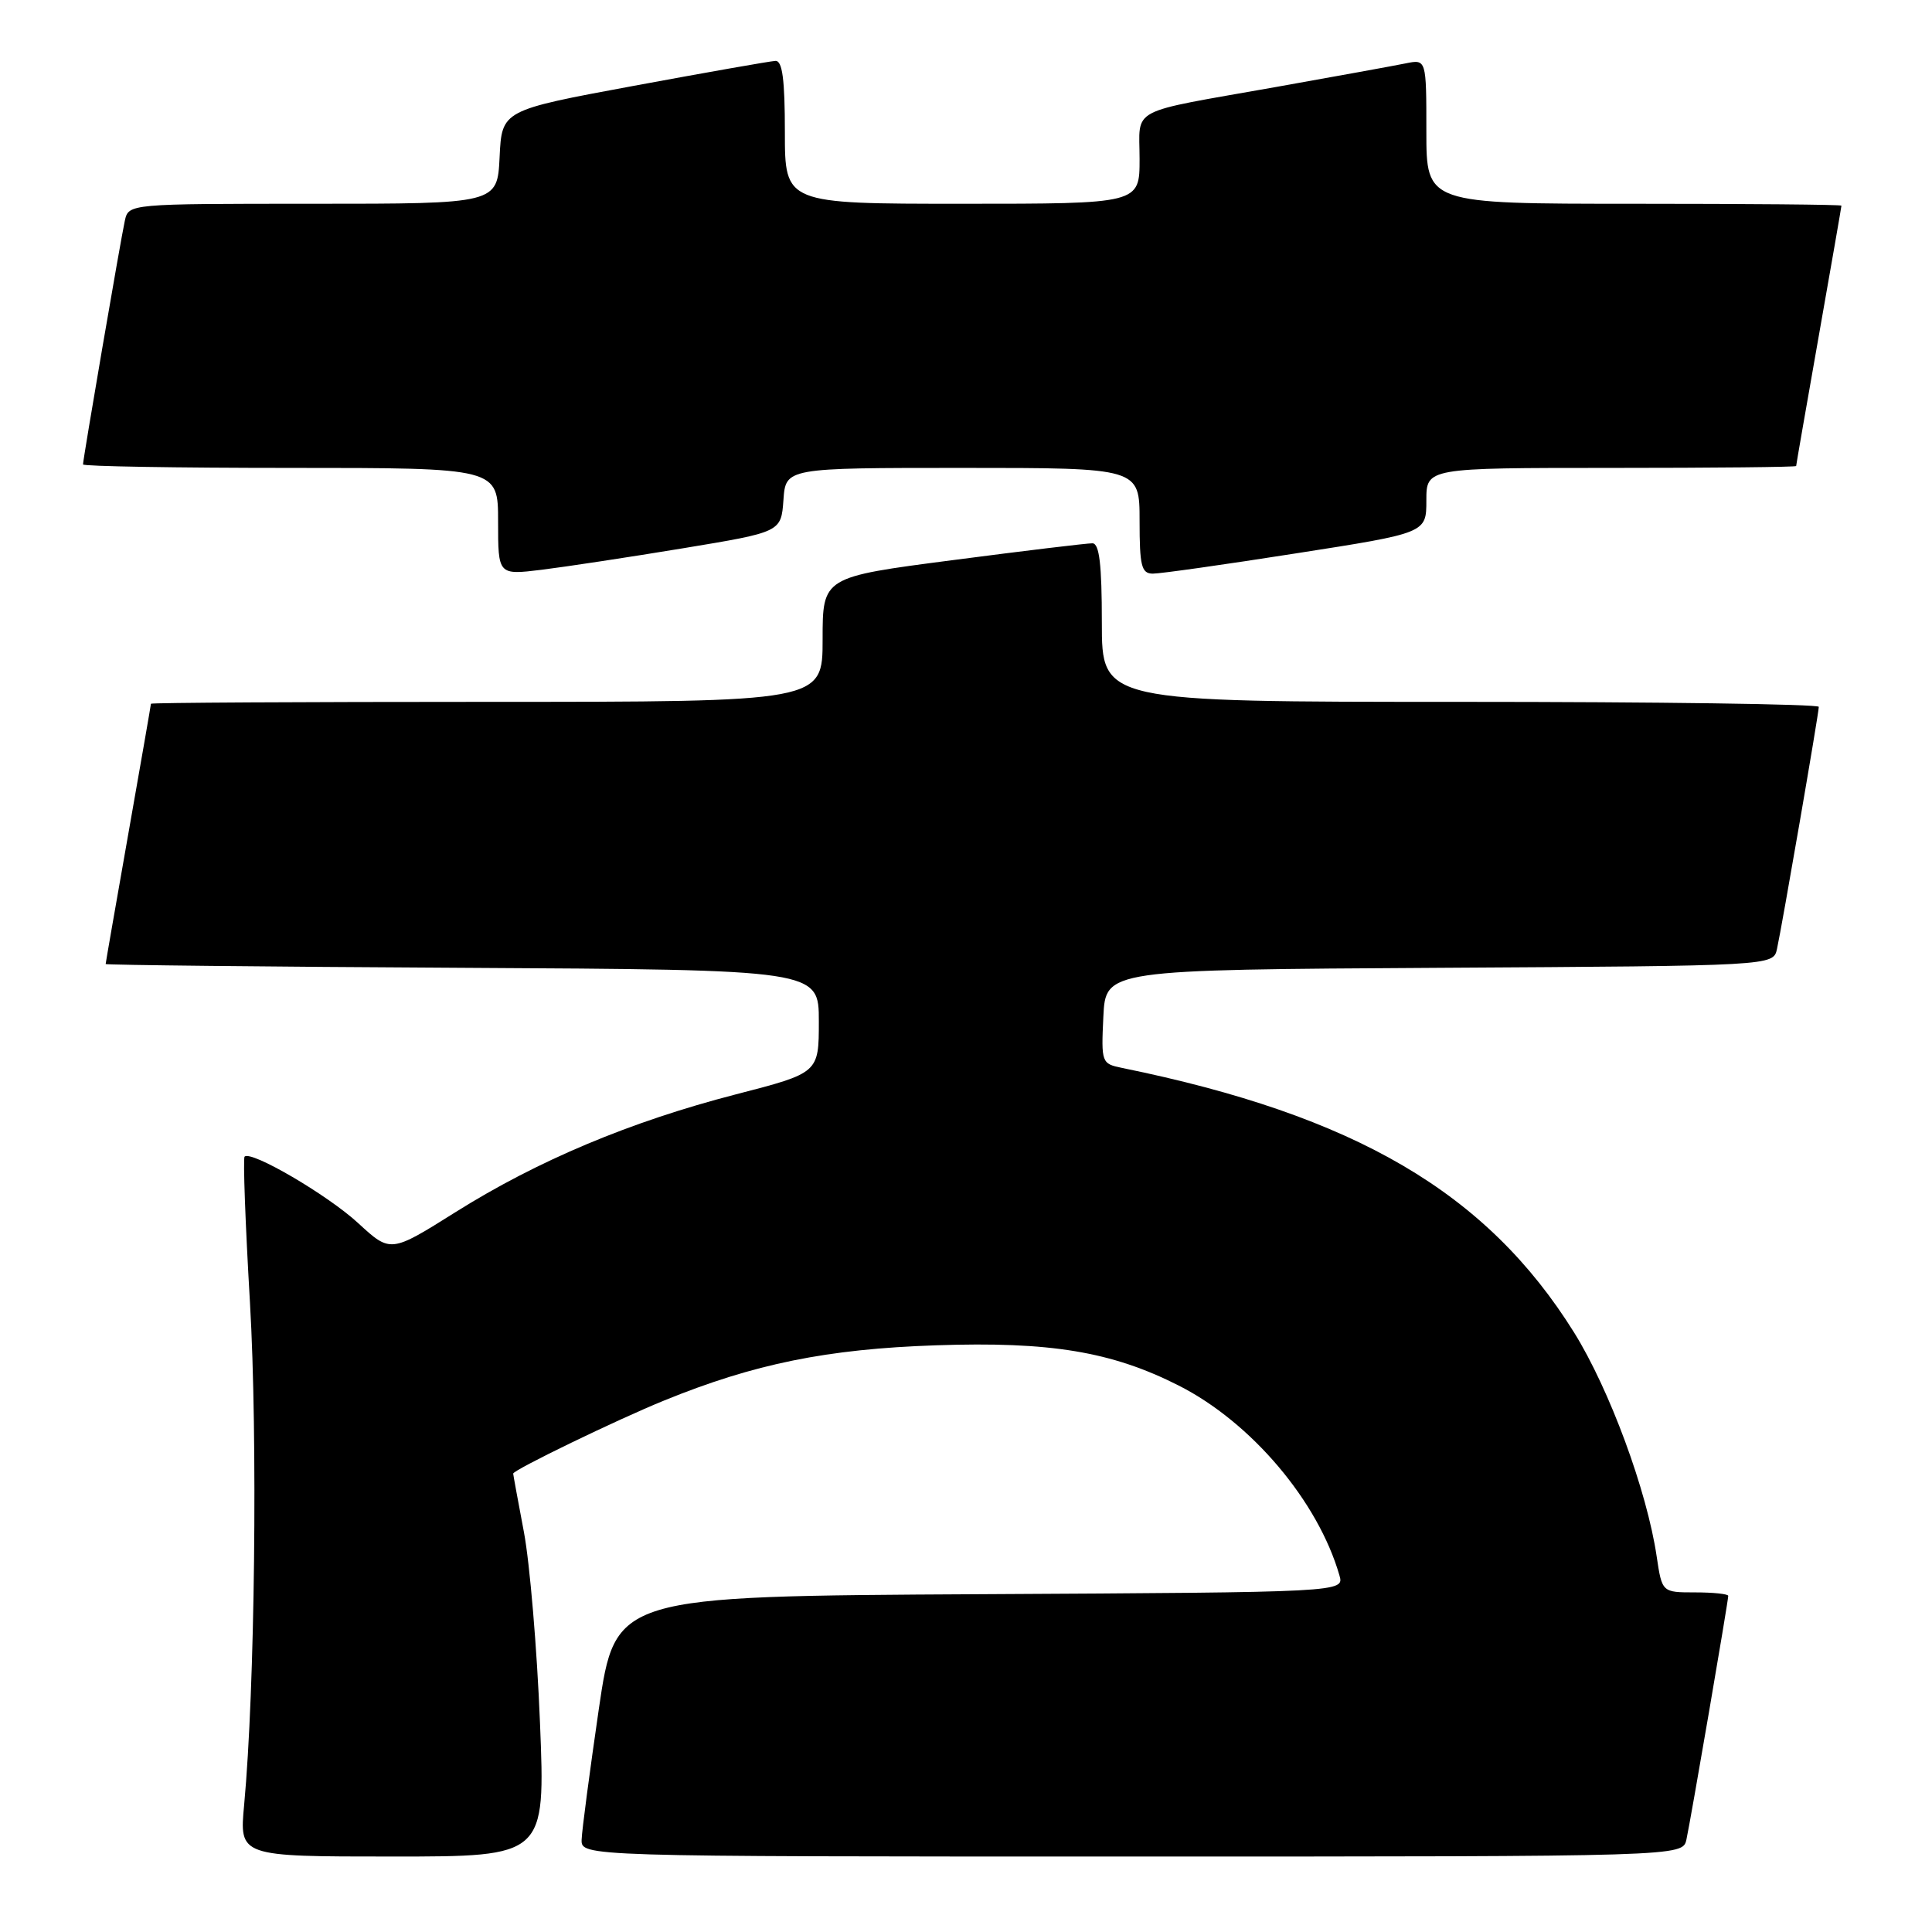 <?xml version="1.0" encoding="UTF-8" standalone="no"?>
<!DOCTYPE svg PUBLIC "-//W3C//DTD SVG 1.1//EN" "http://www.w3.org/Graphics/SVG/1.1/DTD/svg11.dtd" >
<svg xmlns="http://www.w3.org/2000/svg" xmlns:xlink="http://www.w3.org/1999/xlink" version="1.1" viewBox="0 0 256 256">
 <g >
 <path fill="currentColor"
d=" M 71.55 228.25 C 71.16 218.49 70.20 207.12 69.42 203.00 C 68.64 198.88 68.00 195.39 68.00 195.26 C 68.00 194.78 81.78 188.10 88.04 185.56 C 99.94 180.71 109.59 178.75 124.00 178.26 C 139.16 177.74 147.30 179.09 156.18 183.59 C 165.80 188.46 174.65 198.92 177.48 208.74 C 178.13 210.98 178.13 210.98 129.83 211.24 C 81.54 211.50 81.54 211.50 79.34 226.50 C 78.14 234.75 77.11 242.51 77.07 243.75 C 77.00 246.00 77.00 246.00 149.98 246.00 C 222.96 246.00 222.96 246.00 223.46 243.75 C 224.01 241.25 229.00 212.18 229.00 211.46 C 229.00 211.21 227.03 211.00 224.61 211.00 C 220.23 211.00 220.23 211.00 219.52 206.25 C 218.24 197.56 213.27 184.11 208.58 176.57 C 197.01 158.01 179.59 147.81 148.70 141.51 C 145.96 140.95 145.91 140.82 146.20 134.72 C 146.50 128.50 146.50 128.50 190.73 128.24 C 234.97 127.98 234.97 127.98 235.46 125.74 C 236.13 122.70 241.00 94.50 241.00 93.66 C 241.00 93.30 219.62 93.00 193.50 93.00 C 146.00 93.00 146.00 93.00 146.00 82.50 C 146.00 74.77 145.67 72.00 144.75 71.99 C 144.06 71.98 135.74 72.98 126.25 74.22 C 109.00 76.46 109.00 76.46 109.00 84.73 C 109.00 93.00 109.00 93.00 64.50 93.00 C 40.02 93.00 20.00 93.11 20.00 93.25 C 20.00 93.39 18.65 101.15 17.00 110.50 C 15.35 119.85 14.00 127.61 14.00 127.74 C 14.00 127.87 35.26 128.10 61.25 128.24 C 108.50 128.50 108.50 128.50 108.50 135.33 C 108.50 142.17 108.50 142.17 97.50 145.01 C 83.50 148.63 71.26 153.77 60.35 160.62 C 51.75 166.02 51.75 166.02 47.46 162.07 C 43.43 158.35 33.26 152.40 32.41 153.26 C 32.19 153.47 32.51 162.17 33.12 172.57 C 34.16 190.43 33.78 223.80 32.35 239.16 C 31.71 246.00 31.71 246.00 51.99 246.00 C 72.27 246.00 72.27 246.00 71.55 228.25 Z  M 90.50 72.65 C 103.50 70.50 103.50 70.50 103.81 66.25 C 104.11 62.00 104.11 62.00 127.56 62.00 C 151.00 62.00 151.00 62.00 151.00 69.00 C 151.00 75.00 151.25 76.00 152.75 76.01 C 153.71 76.02 162.26 74.81 171.75 73.32 C 189.00 70.63 189.00 70.63 189.00 66.31 C 189.00 62.00 189.00 62.00 213.50 62.00 C 226.97 62.00 238.00 61.89 238.00 61.75 C 238.00 61.61 239.35 53.85 241.00 44.50 C 242.65 35.15 244.00 27.39 244.00 27.25 C 244.00 27.11 231.62 27.00 216.50 27.00 C 189.00 27.00 189.00 27.00 189.00 17.42 C 189.00 7.84 189.00 7.84 186.25 8.40 C 184.74 8.71 176.97 10.12 169.00 11.54 C 149.22 15.05 151.00 14.11 151.00 21.07 C 151.00 27.00 151.00 27.00 127.50 27.00 C 104.00 27.00 104.00 27.00 104.00 17.50 C 104.00 10.53 103.67 8.02 102.75 8.07 C 102.06 8.10 93.62 9.59 84.00 11.37 C 66.50 14.61 66.50 14.61 66.20 20.81 C 65.90 27.00 65.90 27.00 41.47 27.00 C 17.04 27.00 17.04 27.00 16.54 29.25 C 15.99 31.75 11.00 60.82 11.00 61.54 C 11.00 61.79 23.38 62.00 38.50 62.00 C 66.00 62.00 66.00 62.00 66.00 69.10 C 66.00 76.20 66.00 76.20 71.75 75.50 C 74.91 75.11 83.35 73.83 90.50 72.65 Z "/>
</g>
</svg>
